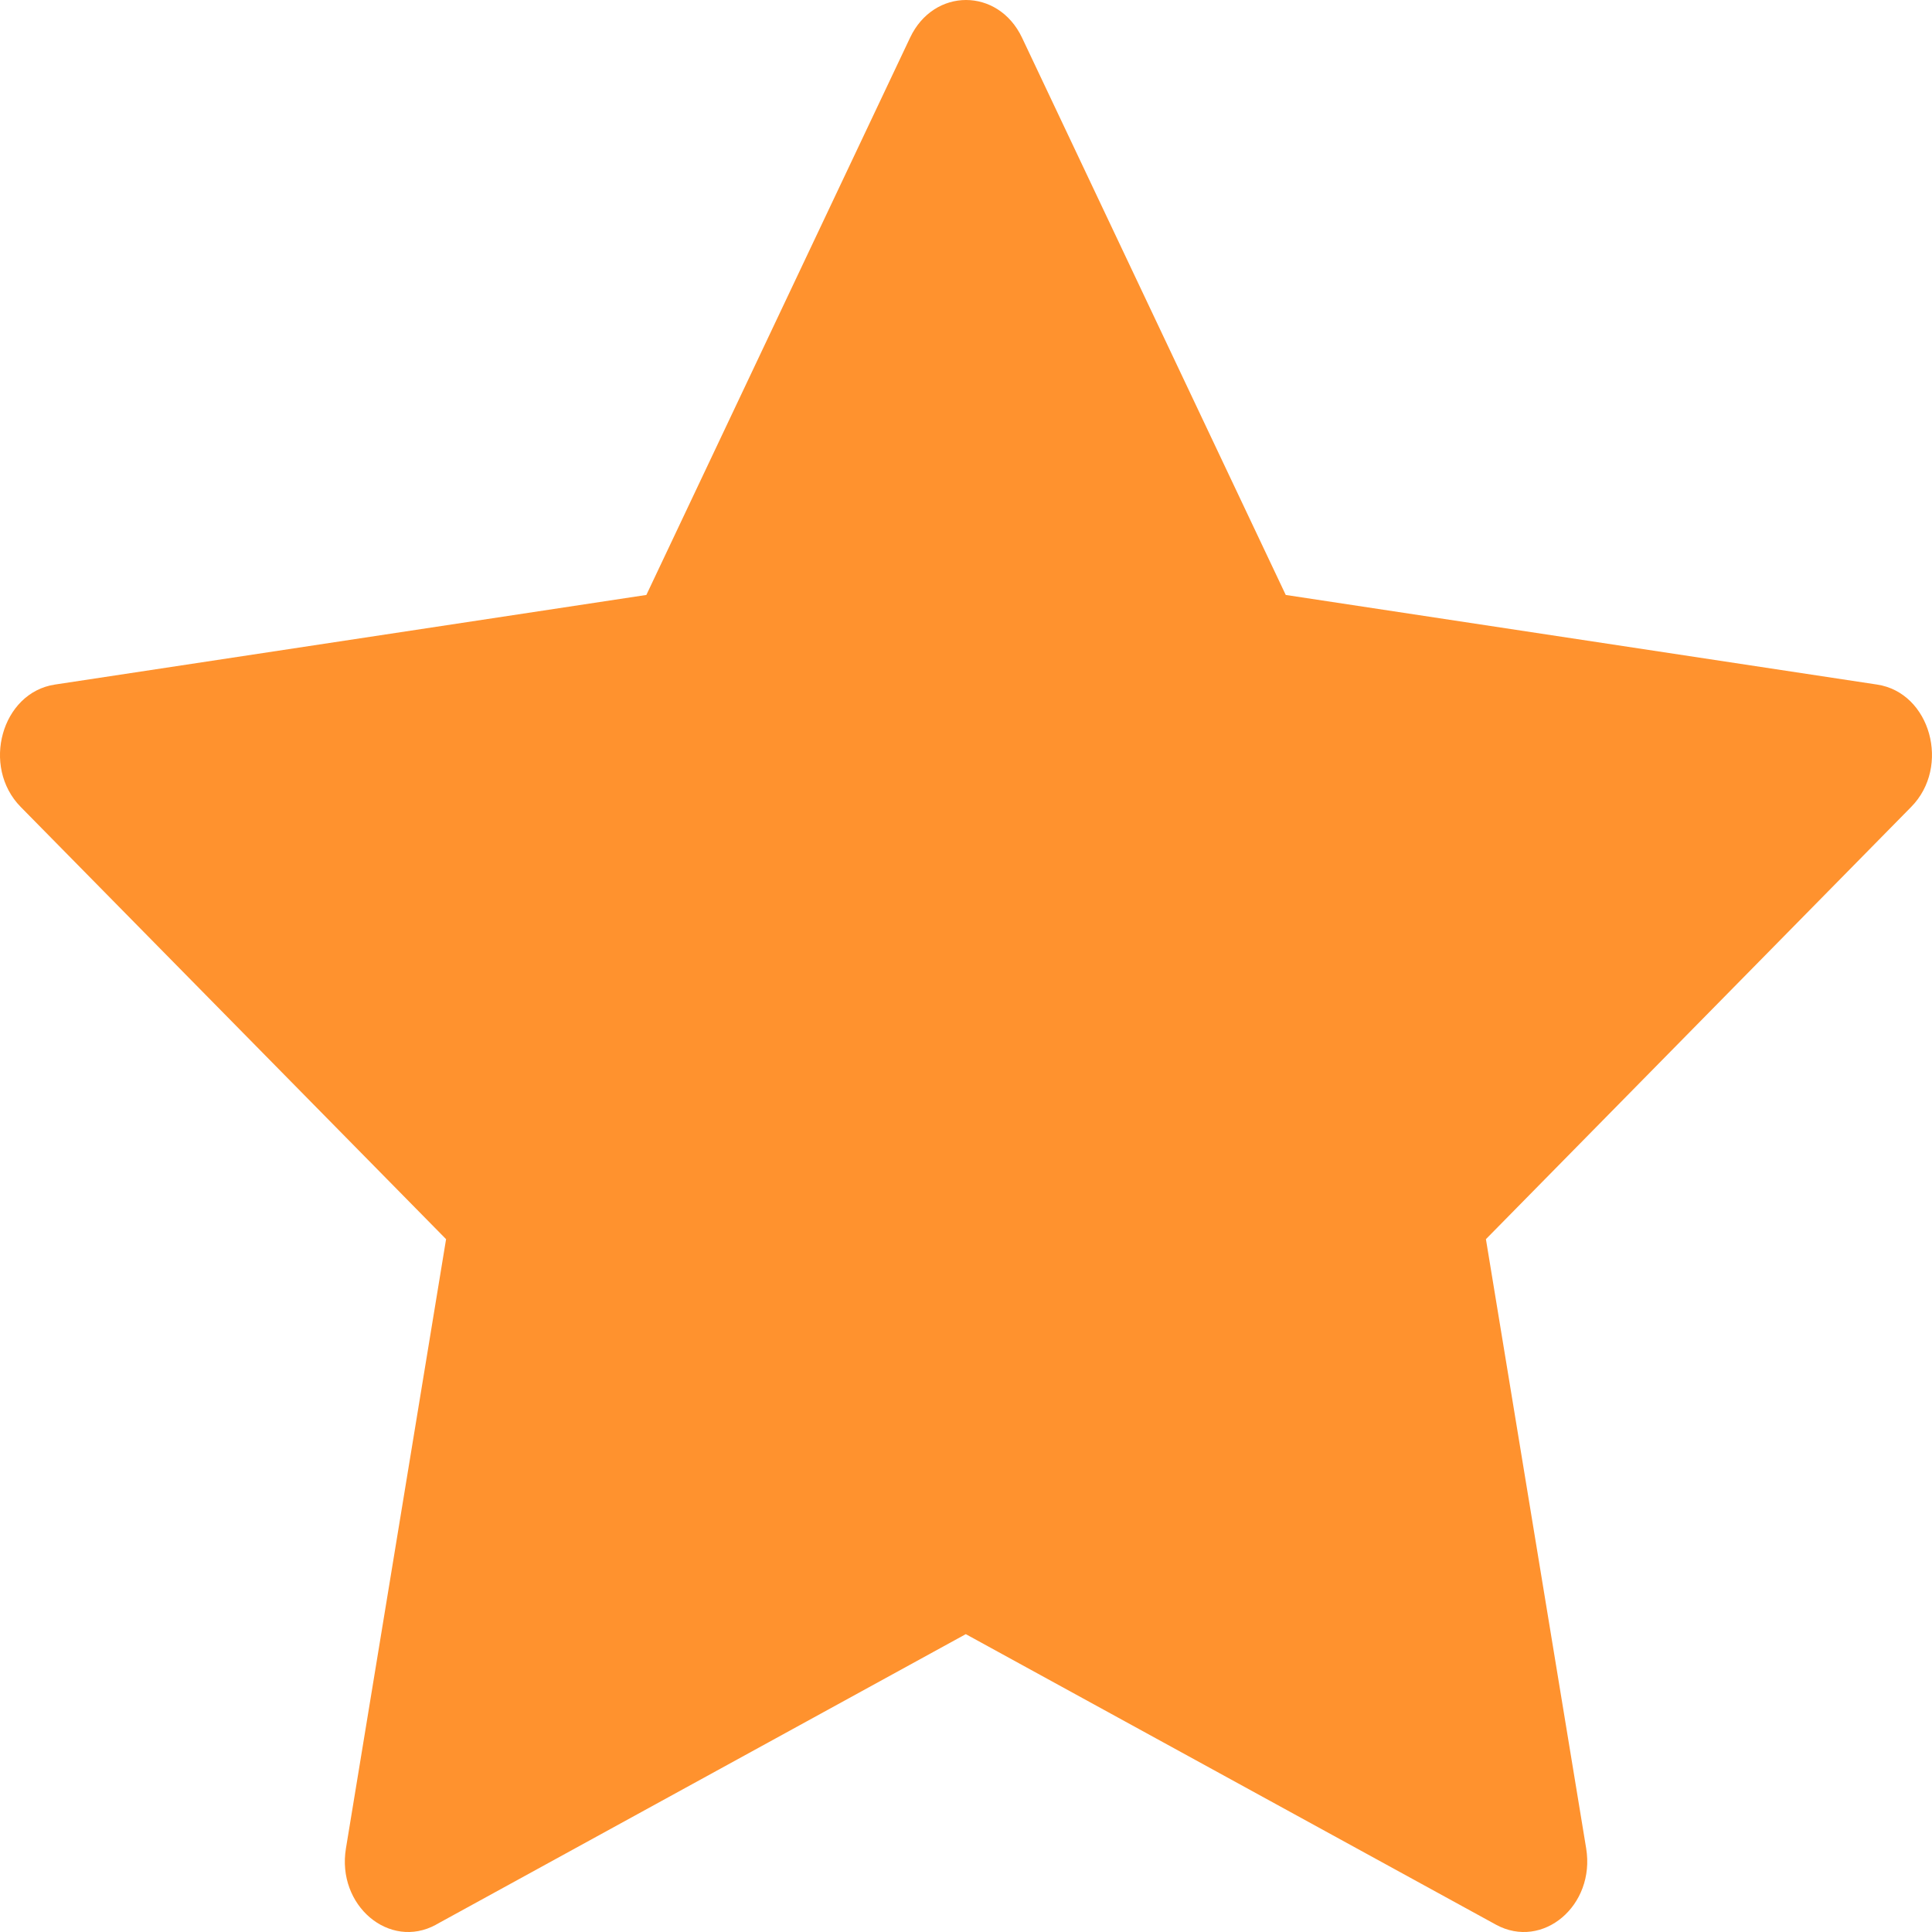 <svg width="18" height="18" viewBox="0 0 18 18" fill="none" xmlns="http://www.w3.org/2000/svg">
<path d="M4.062 17.932C3.628 18.169 3.135 17.753 3.223 17.221L4.156 11.545L0.193 7.518C-0.177 7.142 0.015 6.453 0.511 6.378L6.022 5.543L8.479 0.351C8.7 -0.117 9.3 -0.117 9.522 0.351L11.979 5.543L17.489 6.378C17.985 6.453 18.177 7.142 17.806 7.518L13.844 11.545L14.778 17.221C14.865 17.753 14.373 18.169 13.938 17.932L8.998 15.225L4.061 17.932H4.062Z" fill="#FF922E"/>
</svg>
